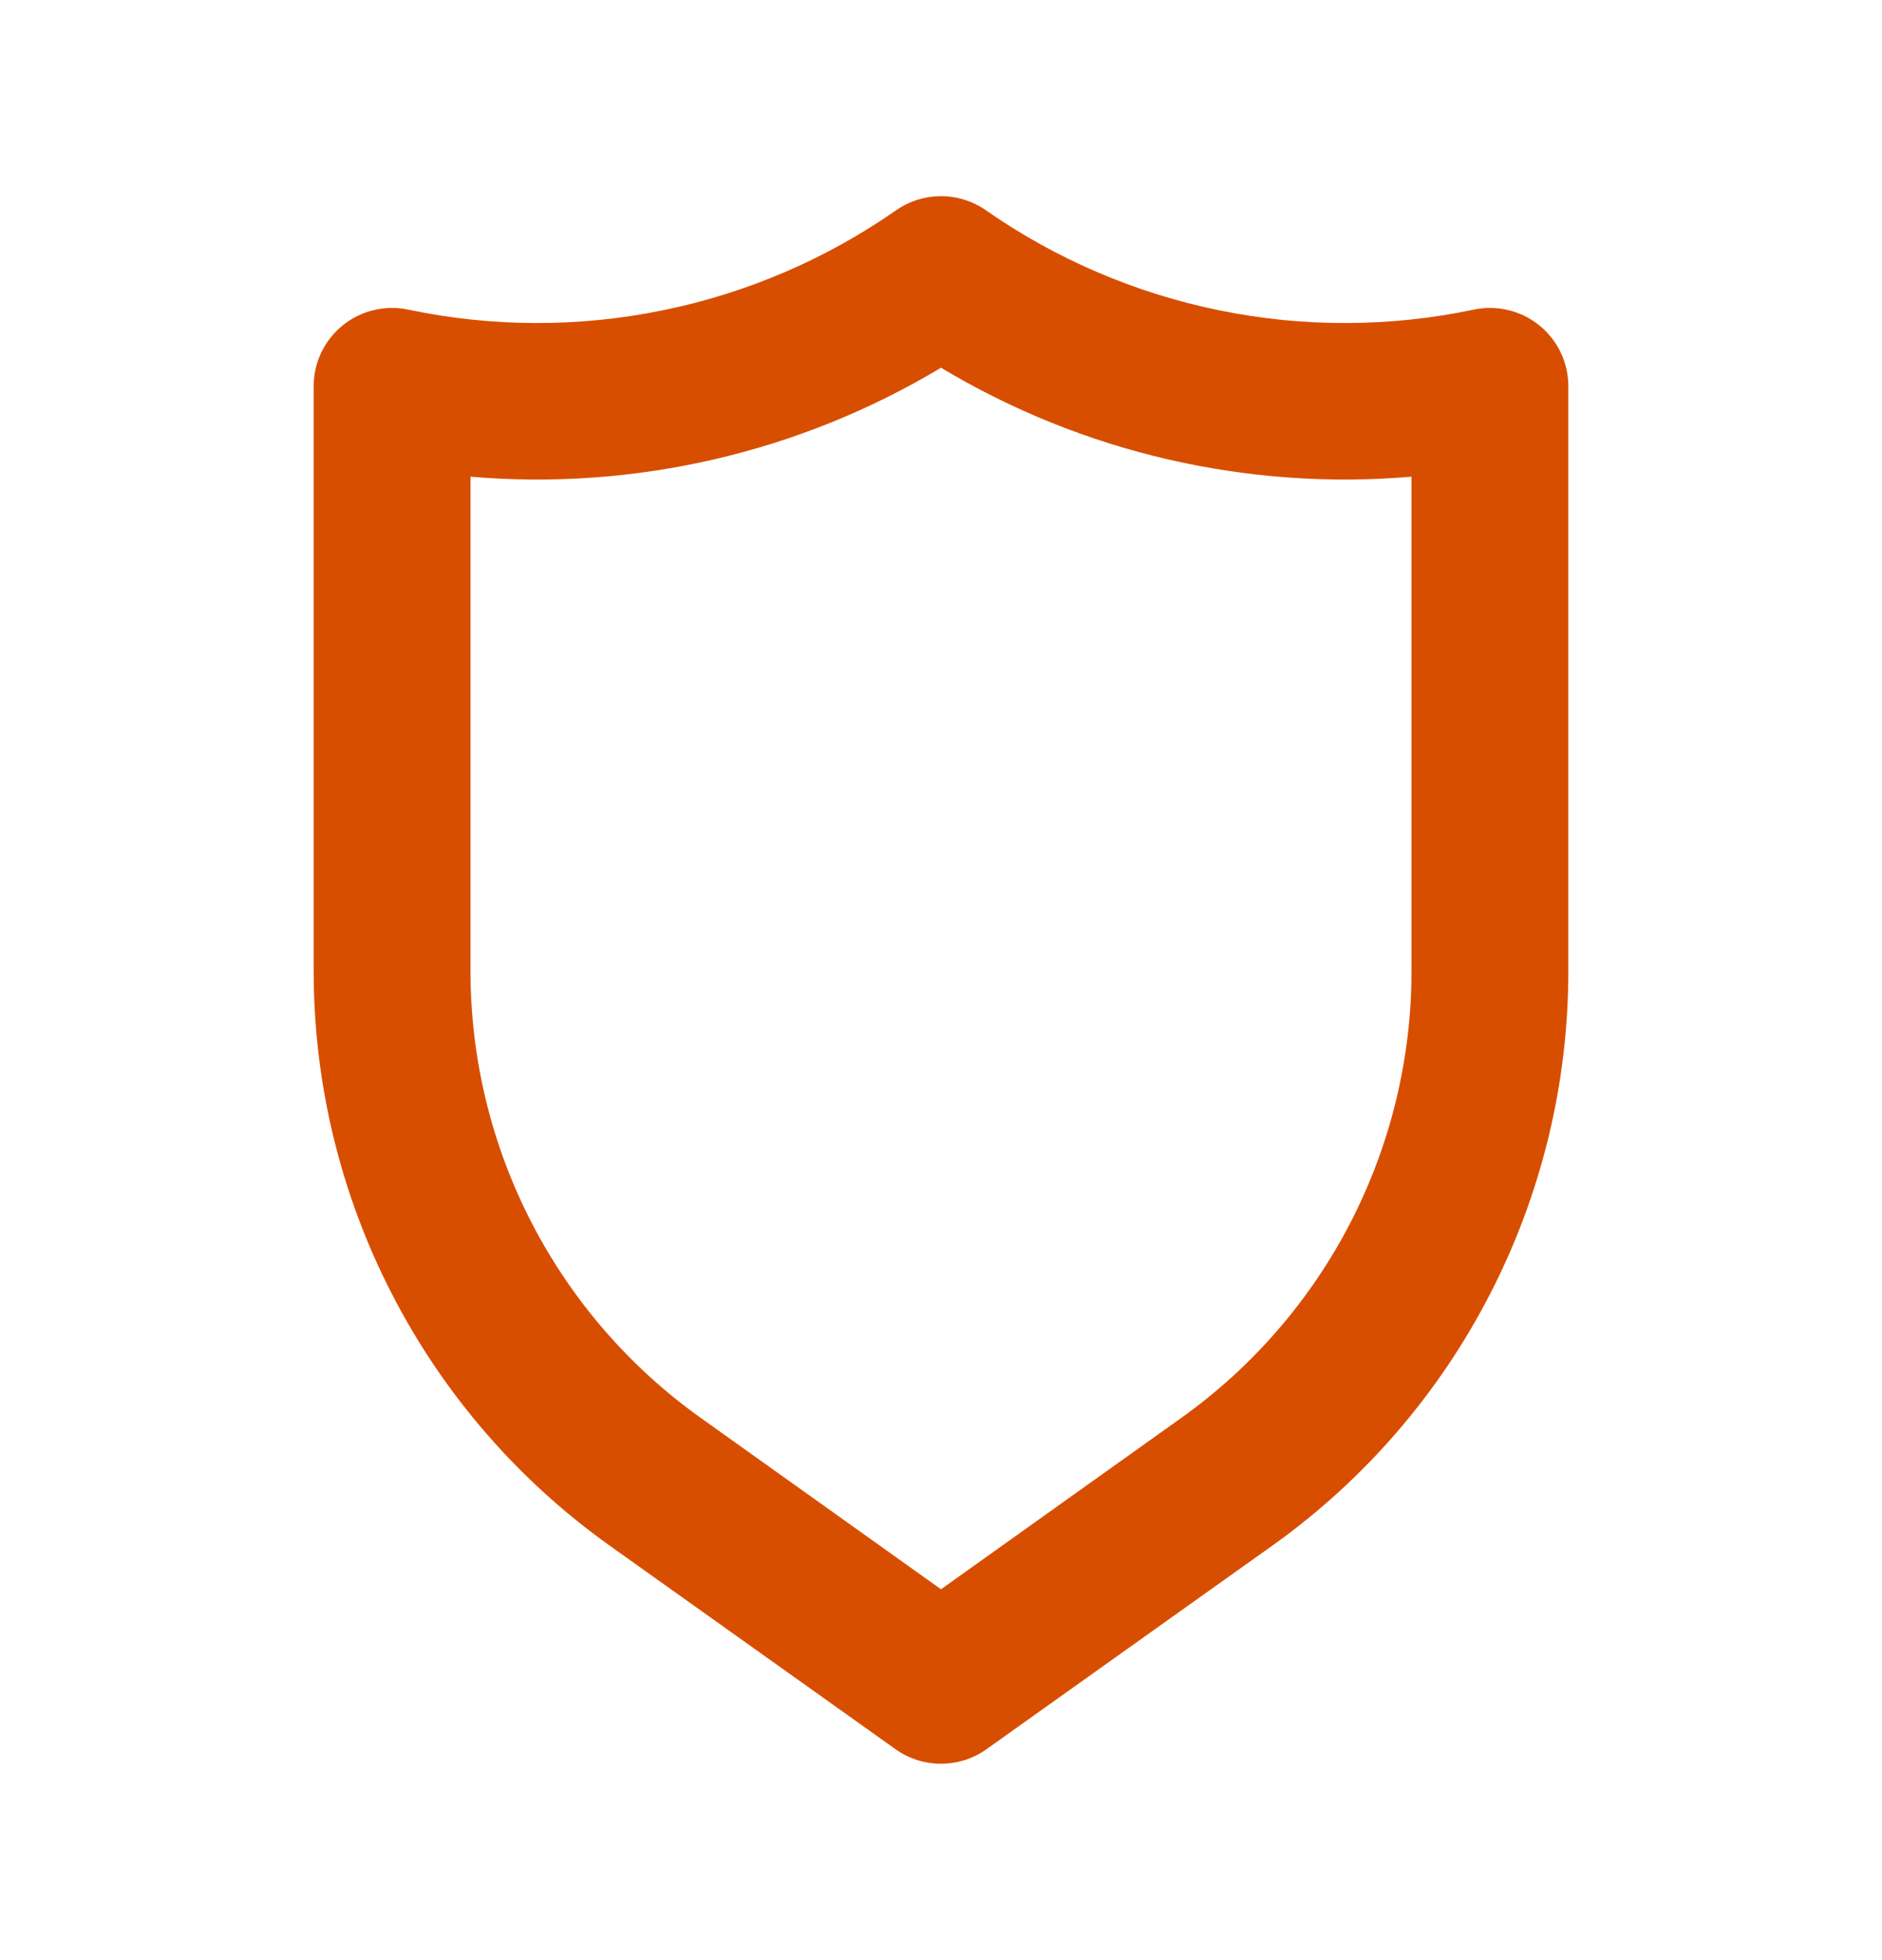 <svg width="24" height="25" viewBox="0 0 24 25" fill="none" xmlns="http://www.w3.org/2000/svg">
<path d="M19.63 4.15C19.514 4.056 19.378 3.989 19.233 3.955C19.087 3.92 18.936 3.918 18.79 3.95C17.721 4.174 16.618 4.177 15.549 3.958C14.479 3.74 13.465 3.305 12.57 2.68C12.403 2.564 12.204 2.502 12 2.502C11.796 2.502 11.597 2.564 11.43 2.68C10.535 3.305 9.521 3.74 8.451 3.958C7.382 4.177 6.279 4.174 5.21 3.95C5.064 3.918 4.913 3.92 4.767 3.955C4.622 3.989 4.486 4.056 4.37 4.15C4.254 4.244 4.161 4.363 4.096 4.498C4.032 4.633 3.999 4.781 4 4.93V12.38C3.999 13.814 4.341 15.227 4.997 16.502C5.652 17.777 6.603 18.877 7.77 19.71L11.42 22.31C11.589 22.431 11.792 22.495 12 22.495C12.208 22.495 12.411 22.431 12.58 22.31L16.23 19.71C17.397 18.877 18.348 17.777 19.003 16.502C19.659 15.227 20.001 13.814 20 12.38V4.93C20 4.781 19.968 4.633 19.904 4.498C19.84 4.363 19.746 4.244 19.63 4.15ZM18 12.38C18.001 13.495 17.735 14.594 17.226 15.585C16.716 16.576 15.977 17.432 15.07 18.08L12 20.27L8.93 18.08C8.023 17.432 7.284 16.576 6.774 15.585C6.265 14.594 5.999 13.495 6 12.38V6.08C8.096 6.259 10.196 5.773 12 4.69C13.804 5.773 15.904 6.259 18 6.08V12.38Z" fill="#D84E00"/>
</svg>
